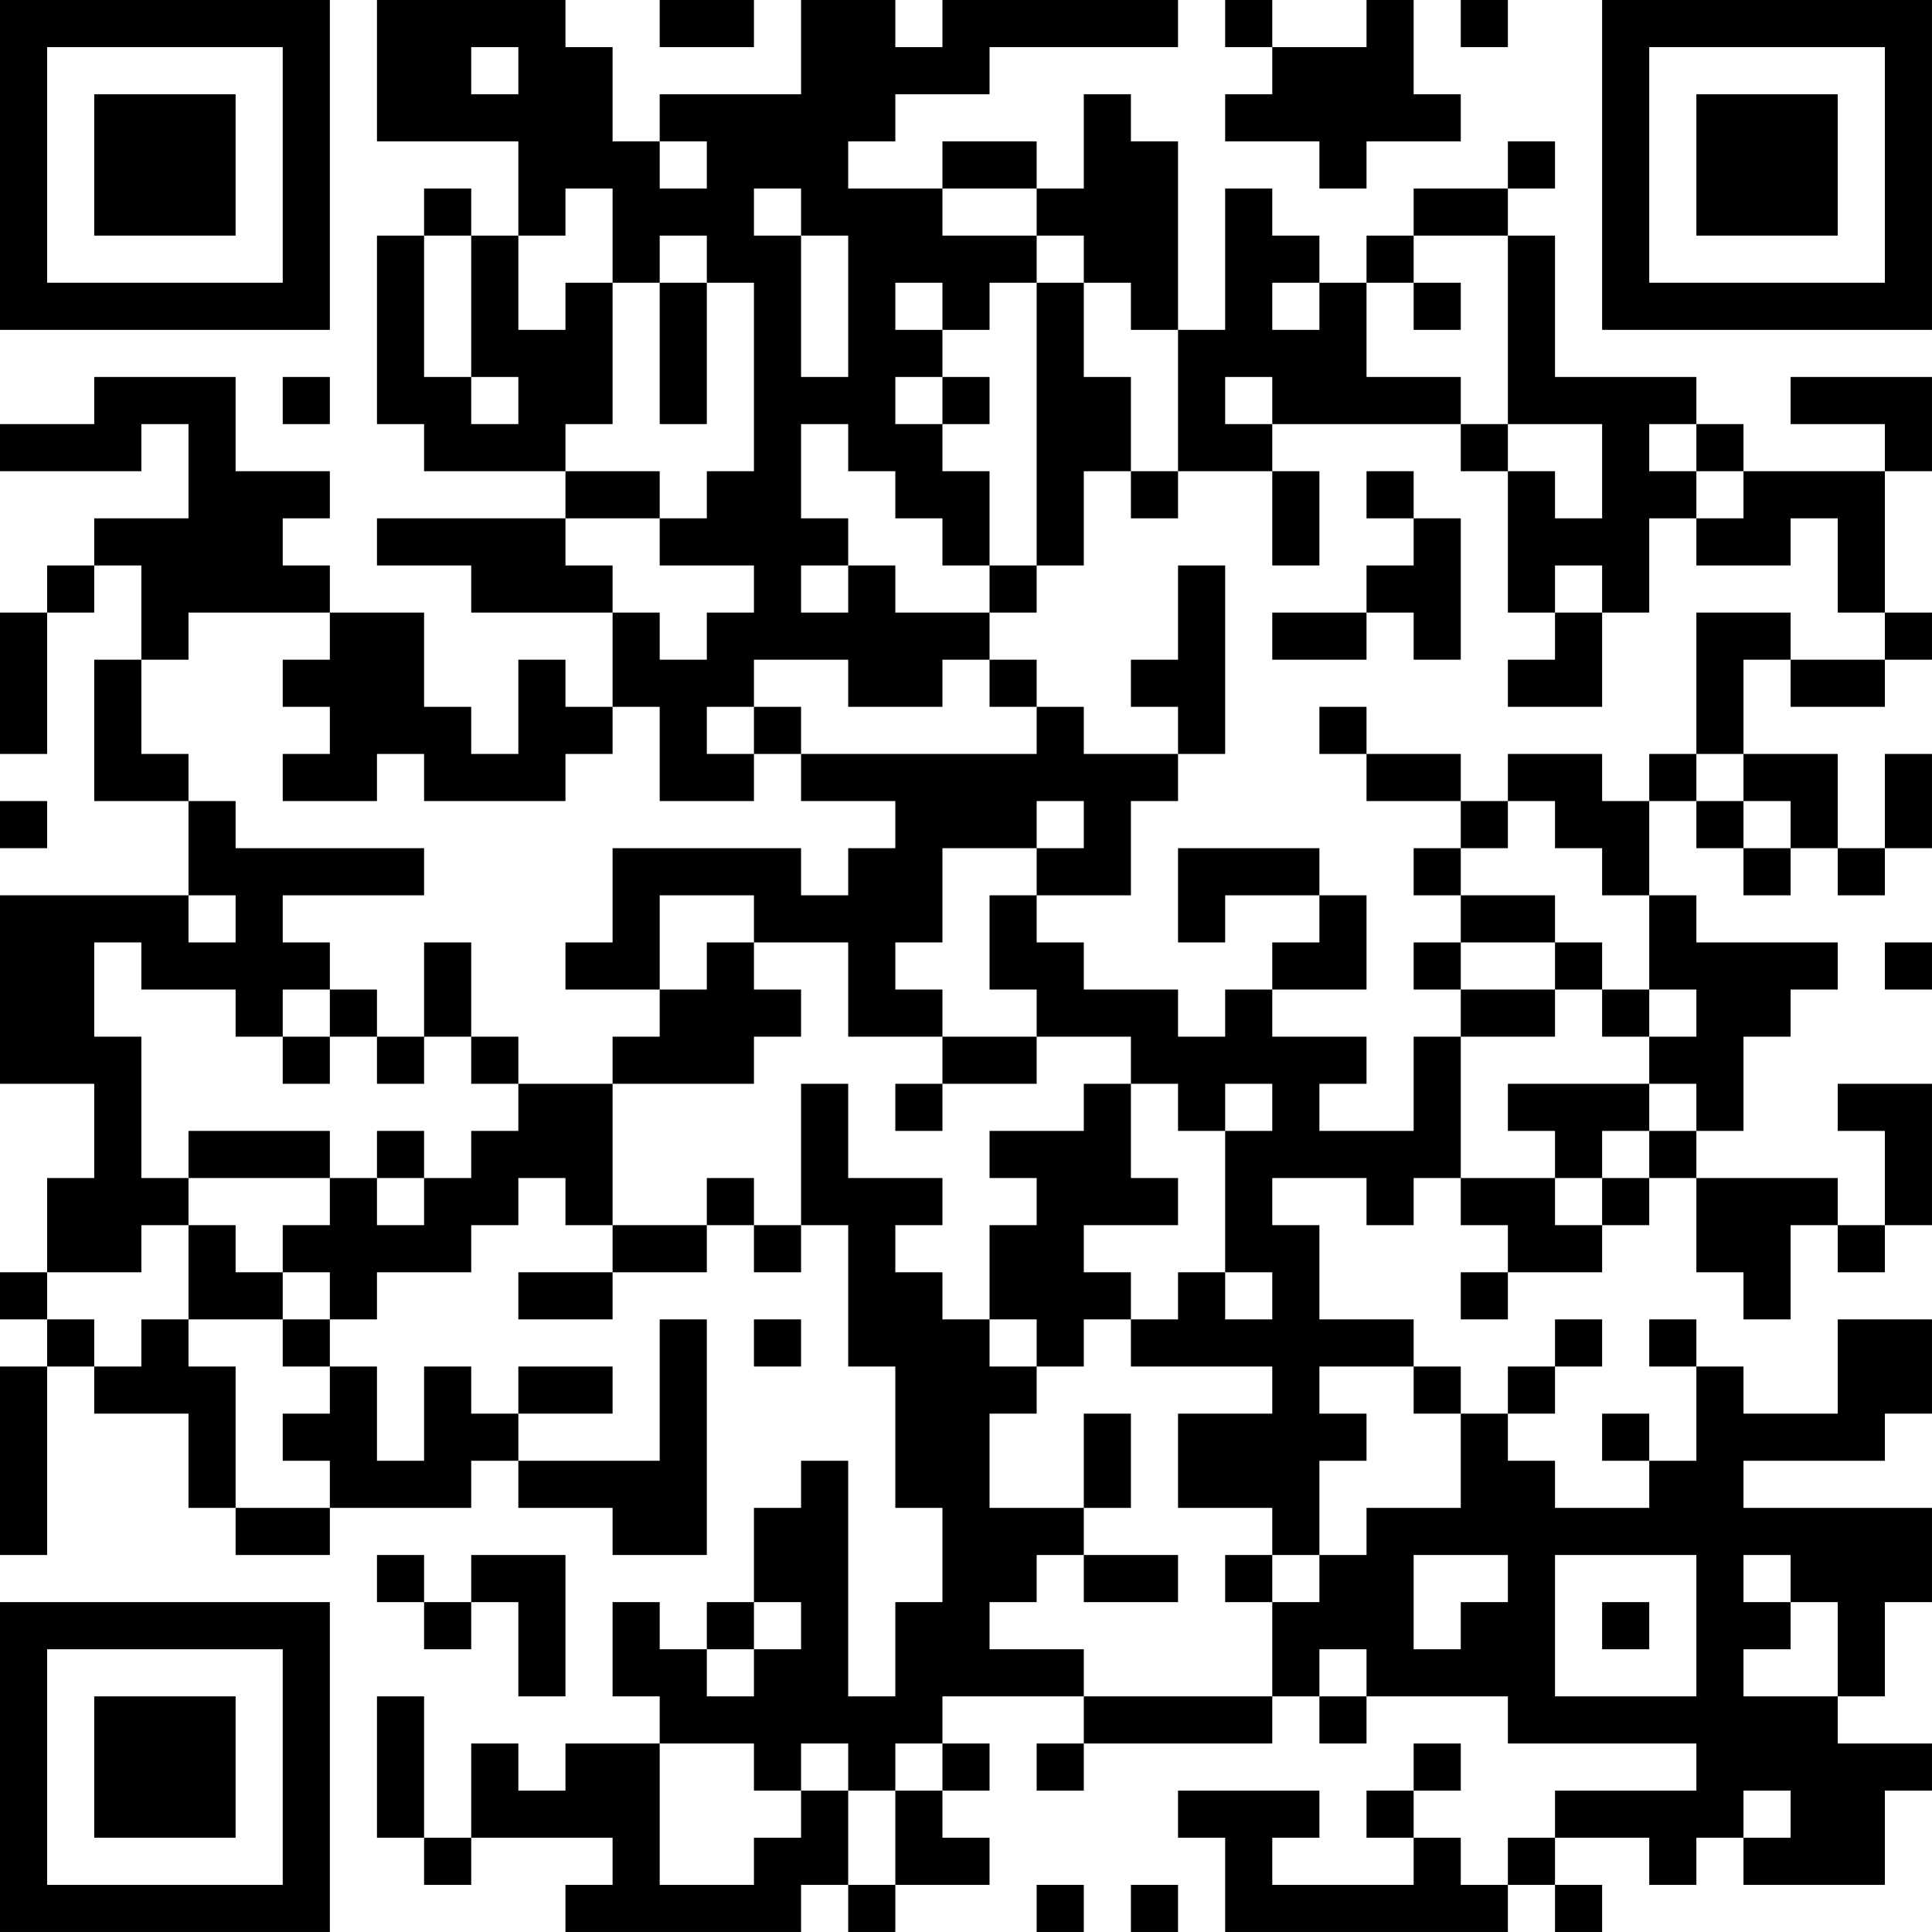 <?xml version="1.0" encoding="UTF-8"?>
<svg xmlns="http://www.w3.org/2000/svg" version="1.1" width="200" height="200" viewBox="0 0 200 200"><rect x="0" y="0" width="200" height="200" fill="#ffffff"/><g transform="scale(4.878)"><g transform="translate(0,0)"><path fill-rule="evenodd" d="M8 0L8 3L11 3L11 5L10 5L10 4L9 4L9 5L8 5L8 9L9 9L9 10L12 10L12 11L8 11L8 12L10 12L10 13L13 13L13 15L12 15L12 14L11 14L11 16L10 16L10 15L9 15L9 13L7 13L7 12L6 12L6 11L7 11L7 10L5 10L5 8L2 8L2 9L0 9L0 10L3 10L3 9L4 9L4 11L2 11L2 12L1 12L1 13L0 13L0 16L1 16L1 13L2 13L2 12L3 12L3 14L2 14L2 17L4 17L4 19L0 19L0 23L2 23L2 25L1 25L1 27L0 27L0 28L1 28L1 29L0 29L0 33L1 33L1 29L2 29L2 30L4 30L4 32L5 32L5 33L7 33L7 32L10 32L10 31L11 31L11 32L13 32L13 33L15 33L15 28L14 28L14 31L11 31L11 30L13 30L13 29L11 29L11 30L10 30L10 29L9 29L9 31L8 31L8 29L7 29L7 28L8 28L8 27L10 27L10 26L11 26L11 25L12 25L12 26L13 26L13 27L11 27L11 28L13 28L13 27L15 27L15 26L16 26L16 27L17 27L17 26L18 26L18 29L19 29L19 32L20 32L20 34L19 34L19 36L18 36L18 31L17 31L17 32L16 32L16 34L15 34L15 35L14 35L14 34L13 34L13 36L14 36L14 37L12 37L12 38L11 38L11 37L10 37L10 39L9 39L9 36L8 36L8 39L9 39L9 40L10 40L10 39L13 39L13 40L12 40L12 41L17 41L17 40L18 40L18 41L19 41L19 40L21 40L21 39L20 39L20 38L21 38L21 37L20 37L20 36L23 36L23 37L22 37L22 38L23 38L23 37L27 37L27 36L28 36L28 37L29 37L29 36L32 36L32 37L36 37L36 38L33 38L33 39L32 39L32 40L31 40L31 39L30 39L30 38L31 38L31 37L30 37L30 38L29 38L29 39L30 39L30 40L27 40L27 39L28 39L28 38L25 38L25 39L26 39L26 41L32 41L32 40L33 40L33 41L34 41L34 40L33 40L33 39L35 39L35 40L36 40L36 39L37 39L37 40L40 40L40 38L41 38L41 37L39 37L39 36L40 36L40 34L41 34L41 32L37 32L37 31L40 31L40 30L41 30L41 28L39 28L39 30L37 30L37 29L36 29L36 28L35 28L35 29L36 29L36 31L35 31L35 30L34 30L34 31L35 31L35 32L33 32L33 31L32 31L32 30L33 30L33 29L34 29L34 28L33 28L33 29L32 29L32 30L31 30L31 29L30 29L30 28L28 28L28 26L27 26L27 25L29 25L29 26L30 26L30 25L31 25L31 26L32 26L32 27L31 27L31 28L32 28L32 27L34 27L34 26L35 26L35 25L36 25L36 27L37 27L37 28L38 28L38 26L39 26L39 27L40 27L40 26L41 26L41 23L39 23L39 24L40 24L40 26L39 26L39 25L36 25L36 24L37 24L37 22L38 22L38 21L39 21L39 20L36 20L36 19L35 19L35 17L36 17L36 18L37 18L37 19L38 19L38 18L39 18L39 19L40 19L40 18L41 18L41 16L40 16L40 18L39 18L39 16L37 16L37 14L38 14L38 15L40 15L40 14L41 14L41 13L40 13L40 10L41 10L41 8L38 8L38 9L40 9L40 10L37 10L37 9L36 9L36 8L33 8L33 5L32 5L32 4L33 4L33 3L32 3L32 4L30 4L30 5L29 5L29 6L28 6L28 5L27 5L27 4L26 4L26 7L25 7L25 3L24 3L24 2L23 2L23 4L22 4L22 3L20 3L20 4L18 4L18 3L19 3L19 2L21 2L21 1L25 1L25 0L20 0L20 1L19 1L19 0L17 0L17 2L14 2L14 3L13 3L13 1L12 1L12 0ZM14 0L14 1L16 1L16 0ZM26 0L26 1L27 1L27 2L26 2L26 3L28 3L28 4L29 4L29 3L31 3L31 2L30 2L30 0L29 0L29 1L27 1L27 0ZM31 0L31 1L32 1L32 0ZM10 1L10 2L11 2L11 1ZM14 3L14 4L15 4L15 3ZM12 4L12 5L11 5L11 7L12 7L12 6L13 6L13 9L12 9L12 10L14 10L14 11L12 11L12 12L13 12L13 13L14 13L14 14L15 14L15 13L16 13L16 12L14 12L14 11L15 11L15 10L16 10L16 6L15 6L15 5L14 5L14 6L13 6L13 4ZM16 4L16 5L17 5L17 8L18 8L18 5L17 5L17 4ZM20 4L20 5L22 5L22 6L21 6L21 7L20 7L20 6L19 6L19 7L20 7L20 8L19 8L19 9L20 9L20 10L21 10L21 12L20 12L20 11L19 11L19 10L18 10L18 9L17 9L17 11L18 11L18 12L17 12L17 13L18 13L18 12L19 12L19 13L21 13L21 14L20 14L20 15L18 15L18 14L16 14L16 15L15 15L15 16L16 16L16 17L14 17L14 15L13 15L13 16L12 16L12 17L9 17L9 16L8 16L8 17L6 17L6 16L7 16L7 15L6 15L6 14L7 14L7 13L4 13L4 14L3 14L3 16L4 16L4 17L5 17L5 18L9 18L9 19L6 19L6 20L7 20L7 21L6 21L6 22L5 22L5 21L3 21L3 20L2 20L2 22L3 22L3 25L4 25L4 26L3 26L3 27L1 27L1 28L2 28L2 29L3 29L3 28L4 28L4 29L5 29L5 32L7 32L7 31L6 31L6 30L7 30L7 29L6 29L6 28L7 28L7 27L6 27L6 26L7 26L7 25L8 25L8 26L9 26L9 25L10 25L10 24L11 24L11 23L13 23L13 26L15 26L15 25L16 25L16 26L17 26L17 23L18 23L18 25L20 25L20 26L19 26L19 27L20 27L20 28L21 28L21 29L22 29L22 30L21 30L21 32L23 32L23 33L22 33L22 34L21 34L21 35L23 35L23 36L27 36L27 34L28 34L28 33L29 33L29 32L31 32L31 30L30 30L30 29L28 29L28 30L29 30L29 31L28 31L28 33L27 33L27 32L25 32L25 30L27 30L27 29L24 29L24 28L25 28L25 27L26 27L26 28L27 28L27 27L26 27L26 24L27 24L27 23L26 23L26 24L25 24L25 23L24 23L24 22L22 22L22 21L21 21L21 19L22 19L22 20L23 20L23 21L25 21L25 22L26 22L26 21L27 21L27 22L29 22L29 23L28 23L28 24L30 24L30 22L31 22L31 25L33 25L33 26L34 26L34 25L35 25L35 24L36 24L36 23L35 23L35 22L36 22L36 21L35 21L35 19L34 19L34 18L33 18L33 17L32 17L32 16L34 16L34 17L35 17L35 16L36 16L36 17L37 17L37 18L38 18L38 17L37 17L37 16L36 16L36 13L38 13L38 14L40 14L40 13L39 13L39 11L38 11L38 12L36 12L36 11L37 11L37 10L36 10L36 9L35 9L35 10L36 10L36 11L35 11L35 13L34 13L34 12L33 12L33 13L32 13L32 10L33 10L33 11L34 11L34 9L32 9L32 5L30 5L30 6L29 6L29 8L31 8L31 9L27 9L27 8L26 8L26 9L27 9L27 10L25 10L25 7L24 7L24 6L23 6L23 5L22 5L22 4ZM9 5L9 8L10 8L10 9L11 9L11 8L10 8L10 5ZM14 6L14 9L15 9L15 6ZM22 6L22 12L21 12L21 13L22 13L22 12L23 12L23 10L24 10L24 11L25 11L25 10L24 10L24 8L23 8L23 6ZM27 6L27 7L28 7L28 6ZM30 6L30 7L31 7L31 6ZM6 8L6 9L7 9L7 8ZM20 8L20 9L21 9L21 8ZM31 9L31 10L32 10L32 9ZM27 10L27 12L28 12L28 10ZM29 10L29 11L30 11L30 12L29 12L29 13L27 13L27 14L29 14L29 13L30 13L30 14L31 14L31 11L30 11L30 10ZM25 12L25 14L24 14L24 15L25 15L25 16L23 16L23 15L22 15L22 14L21 14L21 15L22 15L22 16L17 16L17 15L16 15L16 16L17 16L17 17L19 17L19 18L18 18L18 19L17 19L17 18L13 18L13 20L12 20L12 21L14 21L14 22L13 22L13 23L16 23L16 22L17 22L17 21L16 21L16 20L18 20L18 22L20 22L20 23L19 23L19 24L20 24L20 23L22 23L22 22L20 22L20 21L19 21L19 20L20 20L20 18L22 18L22 19L24 19L24 17L25 17L25 16L26 16L26 12ZM33 13L33 14L32 14L32 15L34 15L34 13ZM28 15L28 16L29 16L29 17L31 17L31 18L30 18L30 19L31 19L31 20L30 20L30 21L31 21L31 22L33 22L33 21L34 21L34 22L35 22L35 21L34 21L34 20L33 20L33 19L31 19L31 18L32 18L32 17L31 17L31 16L29 16L29 15ZM0 17L0 18L1 18L1 17ZM22 17L22 18L23 18L23 17ZM25 18L25 20L26 20L26 19L28 19L28 20L27 20L27 21L29 21L29 19L28 19L28 18ZM4 19L4 20L5 20L5 19ZM14 19L14 21L15 21L15 20L16 20L16 19ZM9 20L9 22L8 22L8 21L7 21L7 22L6 22L6 23L7 23L7 22L8 22L8 23L9 23L9 22L10 22L10 23L11 23L11 22L10 22L10 20ZM31 20L31 21L33 21L33 20ZM40 20L40 21L41 21L41 20ZM23 23L23 24L21 24L21 25L22 25L22 26L21 26L21 28L22 28L22 29L23 29L23 28L24 28L24 27L23 27L23 26L25 26L25 25L24 25L24 23ZM32 23L32 24L33 24L33 25L34 25L34 24L35 24L35 23ZM4 24L4 25L7 25L7 24ZM8 24L8 25L9 25L9 24ZM4 26L4 28L6 28L6 27L5 27L5 26ZM16 28L16 29L17 29L17 28ZM23 30L23 32L24 32L24 30ZM8 33L8 34L9 34L9 35L10 35L10 34L11 34L11 36L12 36L12 33L10 33L10 34L9 34L9 33ZM23 33L23 34L25 34L25 33ZM26 33L26 34L27 34L27 33ZM30 33L30 35L31 35L31 34L32 34L32 33ZM33 33L33 36L36 36L36 33ZM37 33L37 34L38 34L38 35L37 35L37 36L39 36L39 34L38 34L38 33ZM16 34L16 35L15 35L15 36L16 36L16 35L17 35L17 34ZM34 34L34 35L35 35L35 34ZM28 35L28 36L29 36L29 35ZM14 37L14 40L16 40L16 39L17 39L17 38L18 38L18 40L19 40L19 38L20 38L20 37L19 37L19 38L18 38L18 37L17 37L17 38L16 38L16 37ZM37 38L37 39L38 39L38 38ZM22 40L22 41L23 41L23 40ZM24 40L24 41L25 41L25 40ZM0 0L0 7L7 7L7 0ZM1 1L1 6L6 6L6 1ZM2 2L2 5L5 5L5 2ZM34 0L34 7L41 7L41 0ZM35 1L35 6L40 6L40 1ZM36 2L36 5L39 5L39 2ZM0 34L0 41L7 41L7 34ZM1 35L1 40L6 40L6 35ZM2 36L2 39L5 39L5 36Z" fill="#000000"/></g></g></svg>
